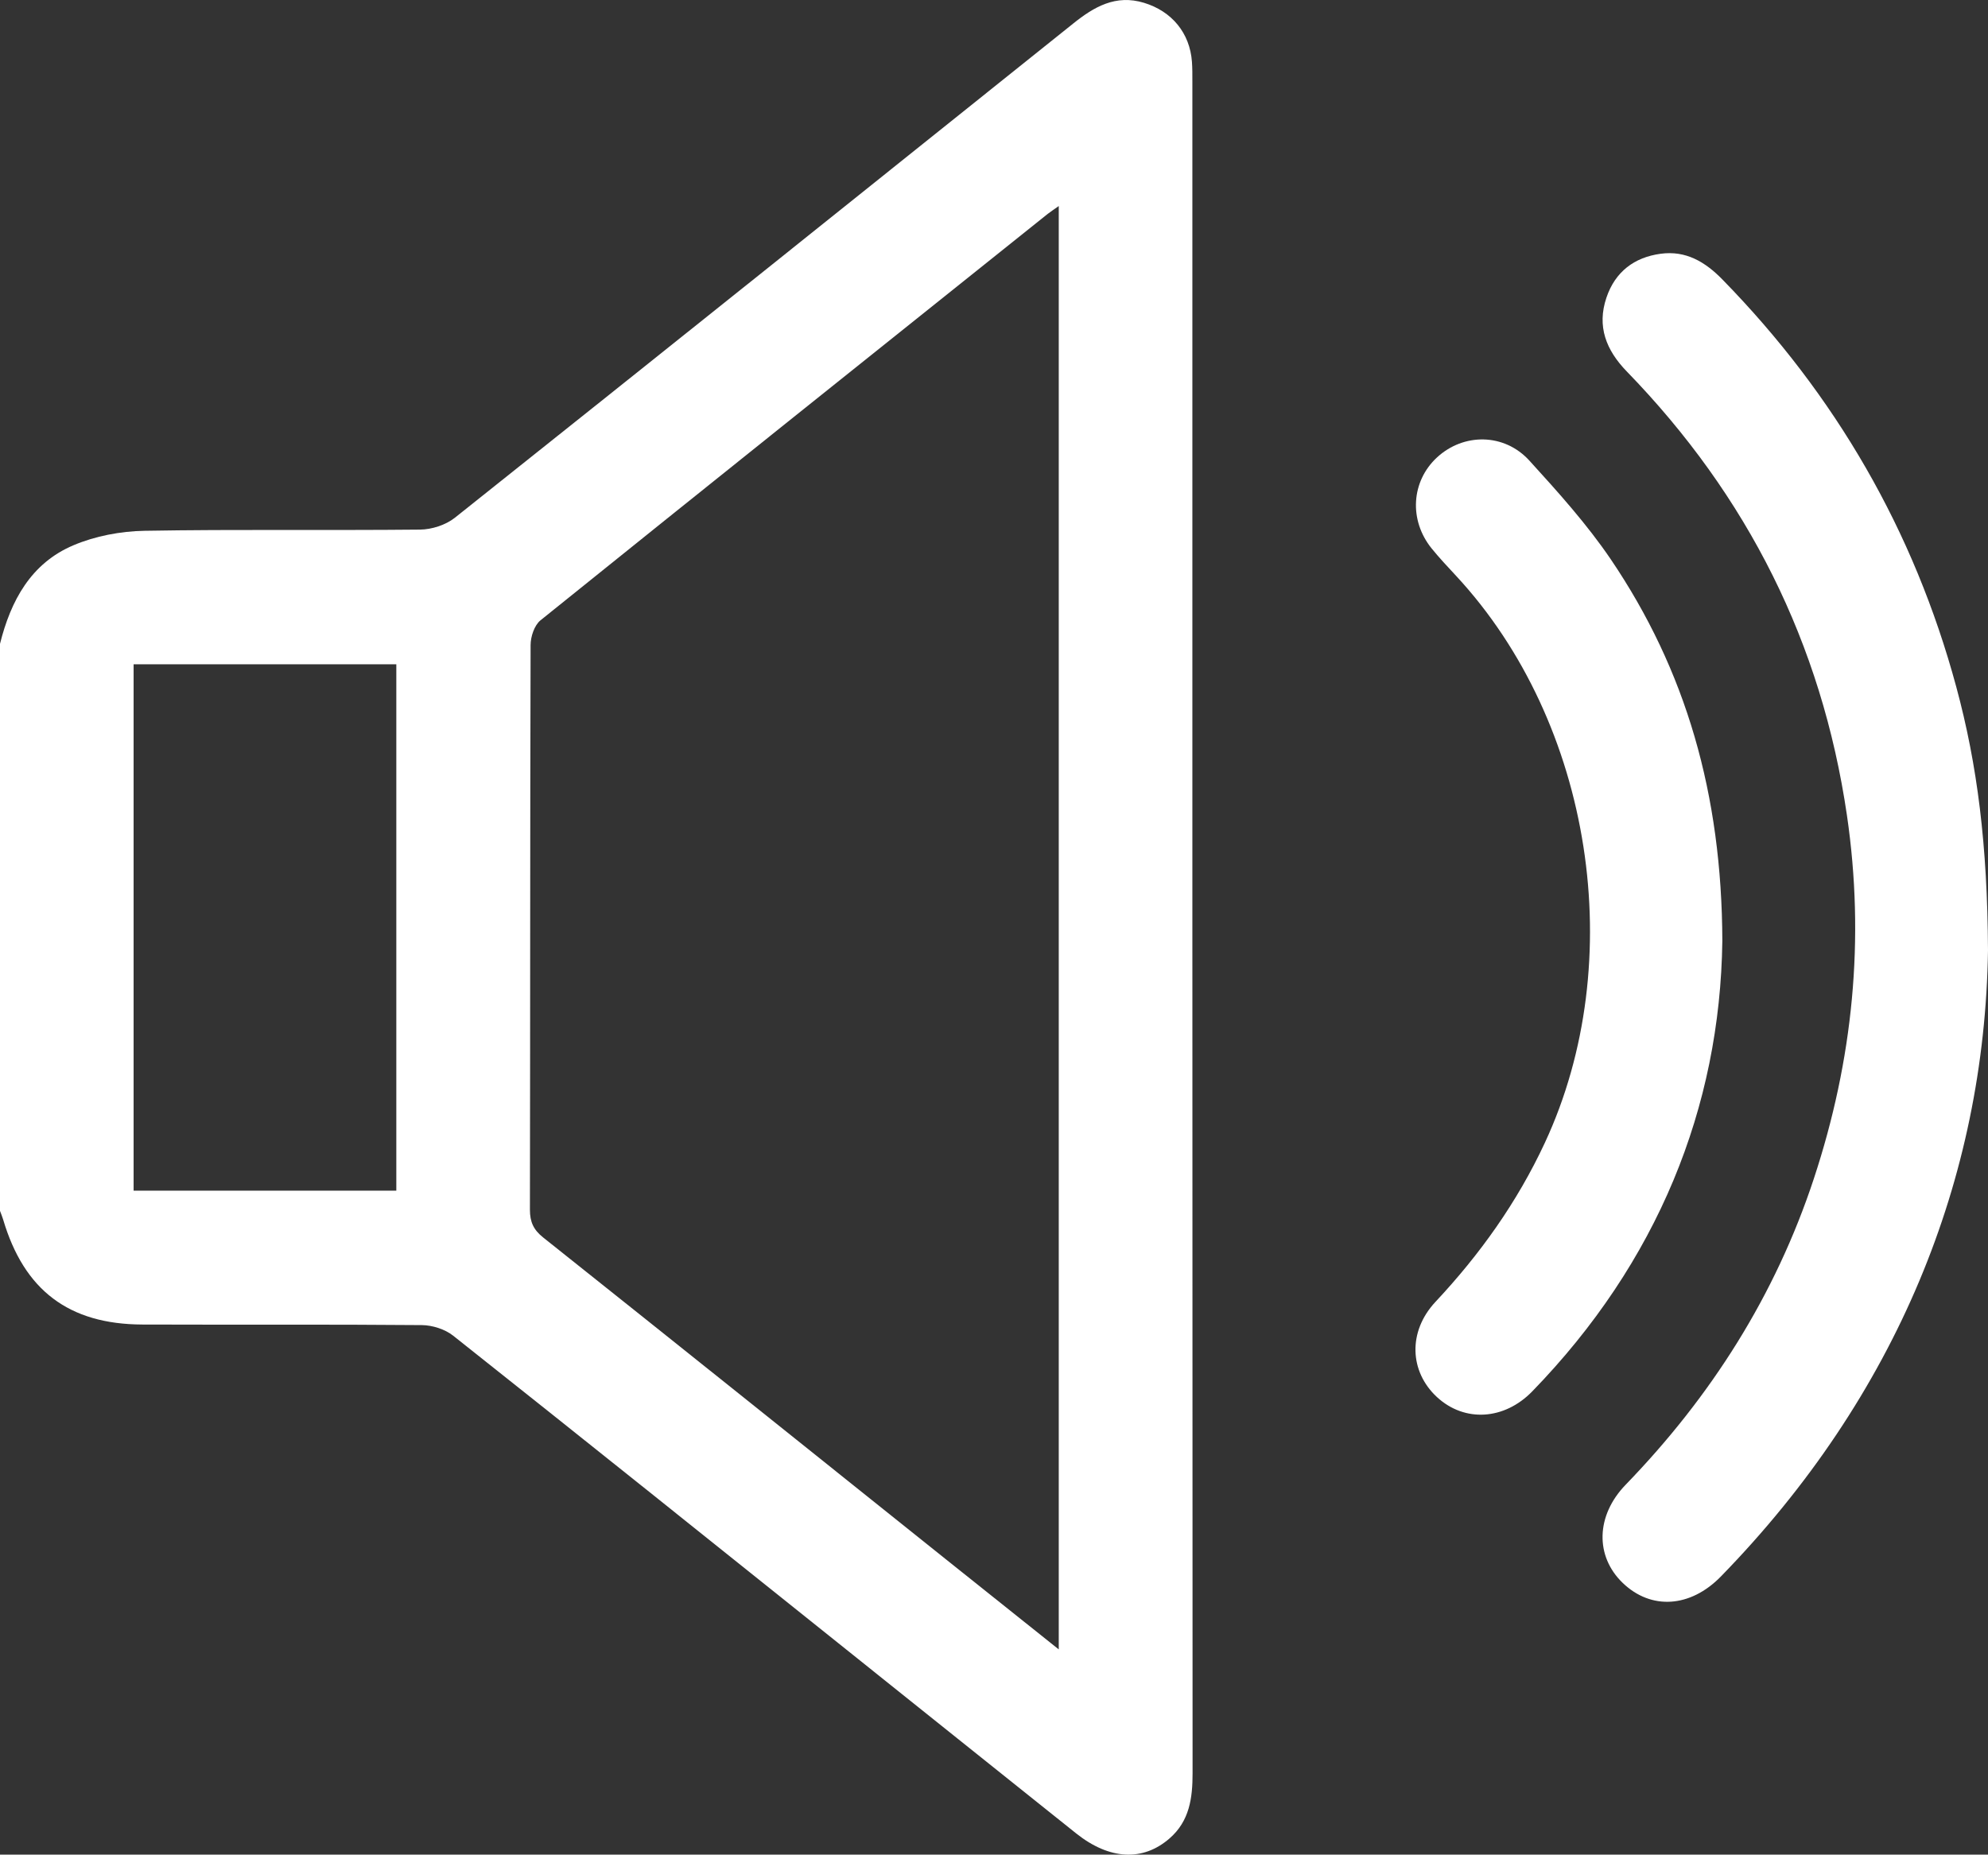 <?xml version="1.0" encoding="utf-8"?>
<!-- Generator: Adobe Illustrator 24.2.1, SVG Export Plug-In . SVG Version: 6.00 Build 0)  -->
<svg version="1.1" id="Layer_1" xmlns="http://www.w3.org/2000/svg" xmlns:xlink="http://www.w3.org/1999/xlink" x="0px" y="0px"
	 viewBox="0 0 383.29 357.61" style="enable-background:new 0 0 383.29 357.61;" xml:space="preserve">
<rect x="0" y="0" width="383.29" height="357.61" fill="#333333" stroke="none"/>
<style type="text/css">
	.st0{fill:#FFFFFF;}
</style>
<g>
	<path class="st0" d="M0,124.15c2.07-8.32,5.97-15.55,14.16-19.01c4.22-1.79,9.1-2.71,13.7-2.79c17.7-0.31,35.42-0.05,53.13-0.23
		c2.26-0.02,4.94-0.89,6.7-2.28c39.8-31.68,79.5-63.49,119.21-95.29c4.03-3.23,8.2-5.67,13.66-4.01c5.37,1.63,8.85,5.82,9.25,11.39
		c0.09,1.24,0.08,2.49,0.08,3.74c0,108.75-0.01,217.5,0.04,326.26c0,4.8-0.59,9.21-4.44,12.56c-5.14,4.47-11.59,4.15-18.01-0.97
		c-15.3-12.21-30.57-24.46-45.86-36.69c-24.73-19.79-49.43-39.6-74.25-59.28c-1.58-1.25-4-2.02-6.04-2.04
		c-17.96-0.16-35.92-0.04-53.88-0.11c-14.2-0.05-22.81-6.62-26.84-20.23c-0.17-0.58-0.41-1.14-0.62-1.71C0,197.01,0,160.58,0,124.15
		z M204.13,318.04c0-93.15,0-185.51,0-278.31c-0.94,0.67-1.55,1.06-2.11,1.5c-32.63,26.09-65.27,52.17-97.81,78.38
		c-1.18,0.95-1.91,3.15-1.91,4.76c-0.11,36.3-0.06,72.6-0.13,108.9c0,2.34,0.69,3.86,2.55,5.34c25.86,20.58,51.64,41.25,77.45,61.9
		C189.35,306.26,196.54,311.98,204.13,318.04z M76.41,128.09c-17.03,0-33.87,0-50.65,0c0,34.03,0,67.74,0,101.5
		c17,0,33.76,0,50.65,0C76.41,195.63,76.41,161.92,76.41,128.09z"/>
	<path class="st0" d="M383.29,183.24c-0.66,43.95-17.51,85.87-51.5,120.74c-5.89,6.04-13.46,6.5-18.92,1.25
		c-5.35-5.14-5.22-12.97,0.57-18.95c16.46-17.01,28.85-36.49,36.28-59.03c7.54-22.86,9.87-46.17,6.37-70.06
		c-4.86-33.15-19.16-61.58-42.44-85.56c-3.98-4.1-5.81-8.69-3.92-14.26c1.68-4.95,5.33-7.75,10.45-8.44
		c4.87-0.66,8.59,1.57,11.91,4.97c21.81,22.3,36.93,48.42,45.08,78.54C381.26,147.55,383.18,162.97,383.29,183.24z"/>
	<path class="st0" d="M332.07,181.43c-0.43,32.14-12.49,61.98-36.64,86.85c-5.4,5.56-13.06,6.02-18.38,1.11
		c-5.31-4.91-5.64-12.64-0.29-18.36c8.59-9.18,15.75-19.21,21.08-30.65c16.32-35.03,9.22-80.98-17.09-109.33
		c-1.61-1.74-3.24-3.46-4.73-5.3c-4.41-5.46-3.94-12.95,1.04-17.55c5.11-4.72,12.95-4.72,17.81,0.62
		c5.53,6.07,11.08,12.24,15.68,19.01C325.06,129.25,331.98,153.13,332.07,181.43z"/>
</g>
</svg>
